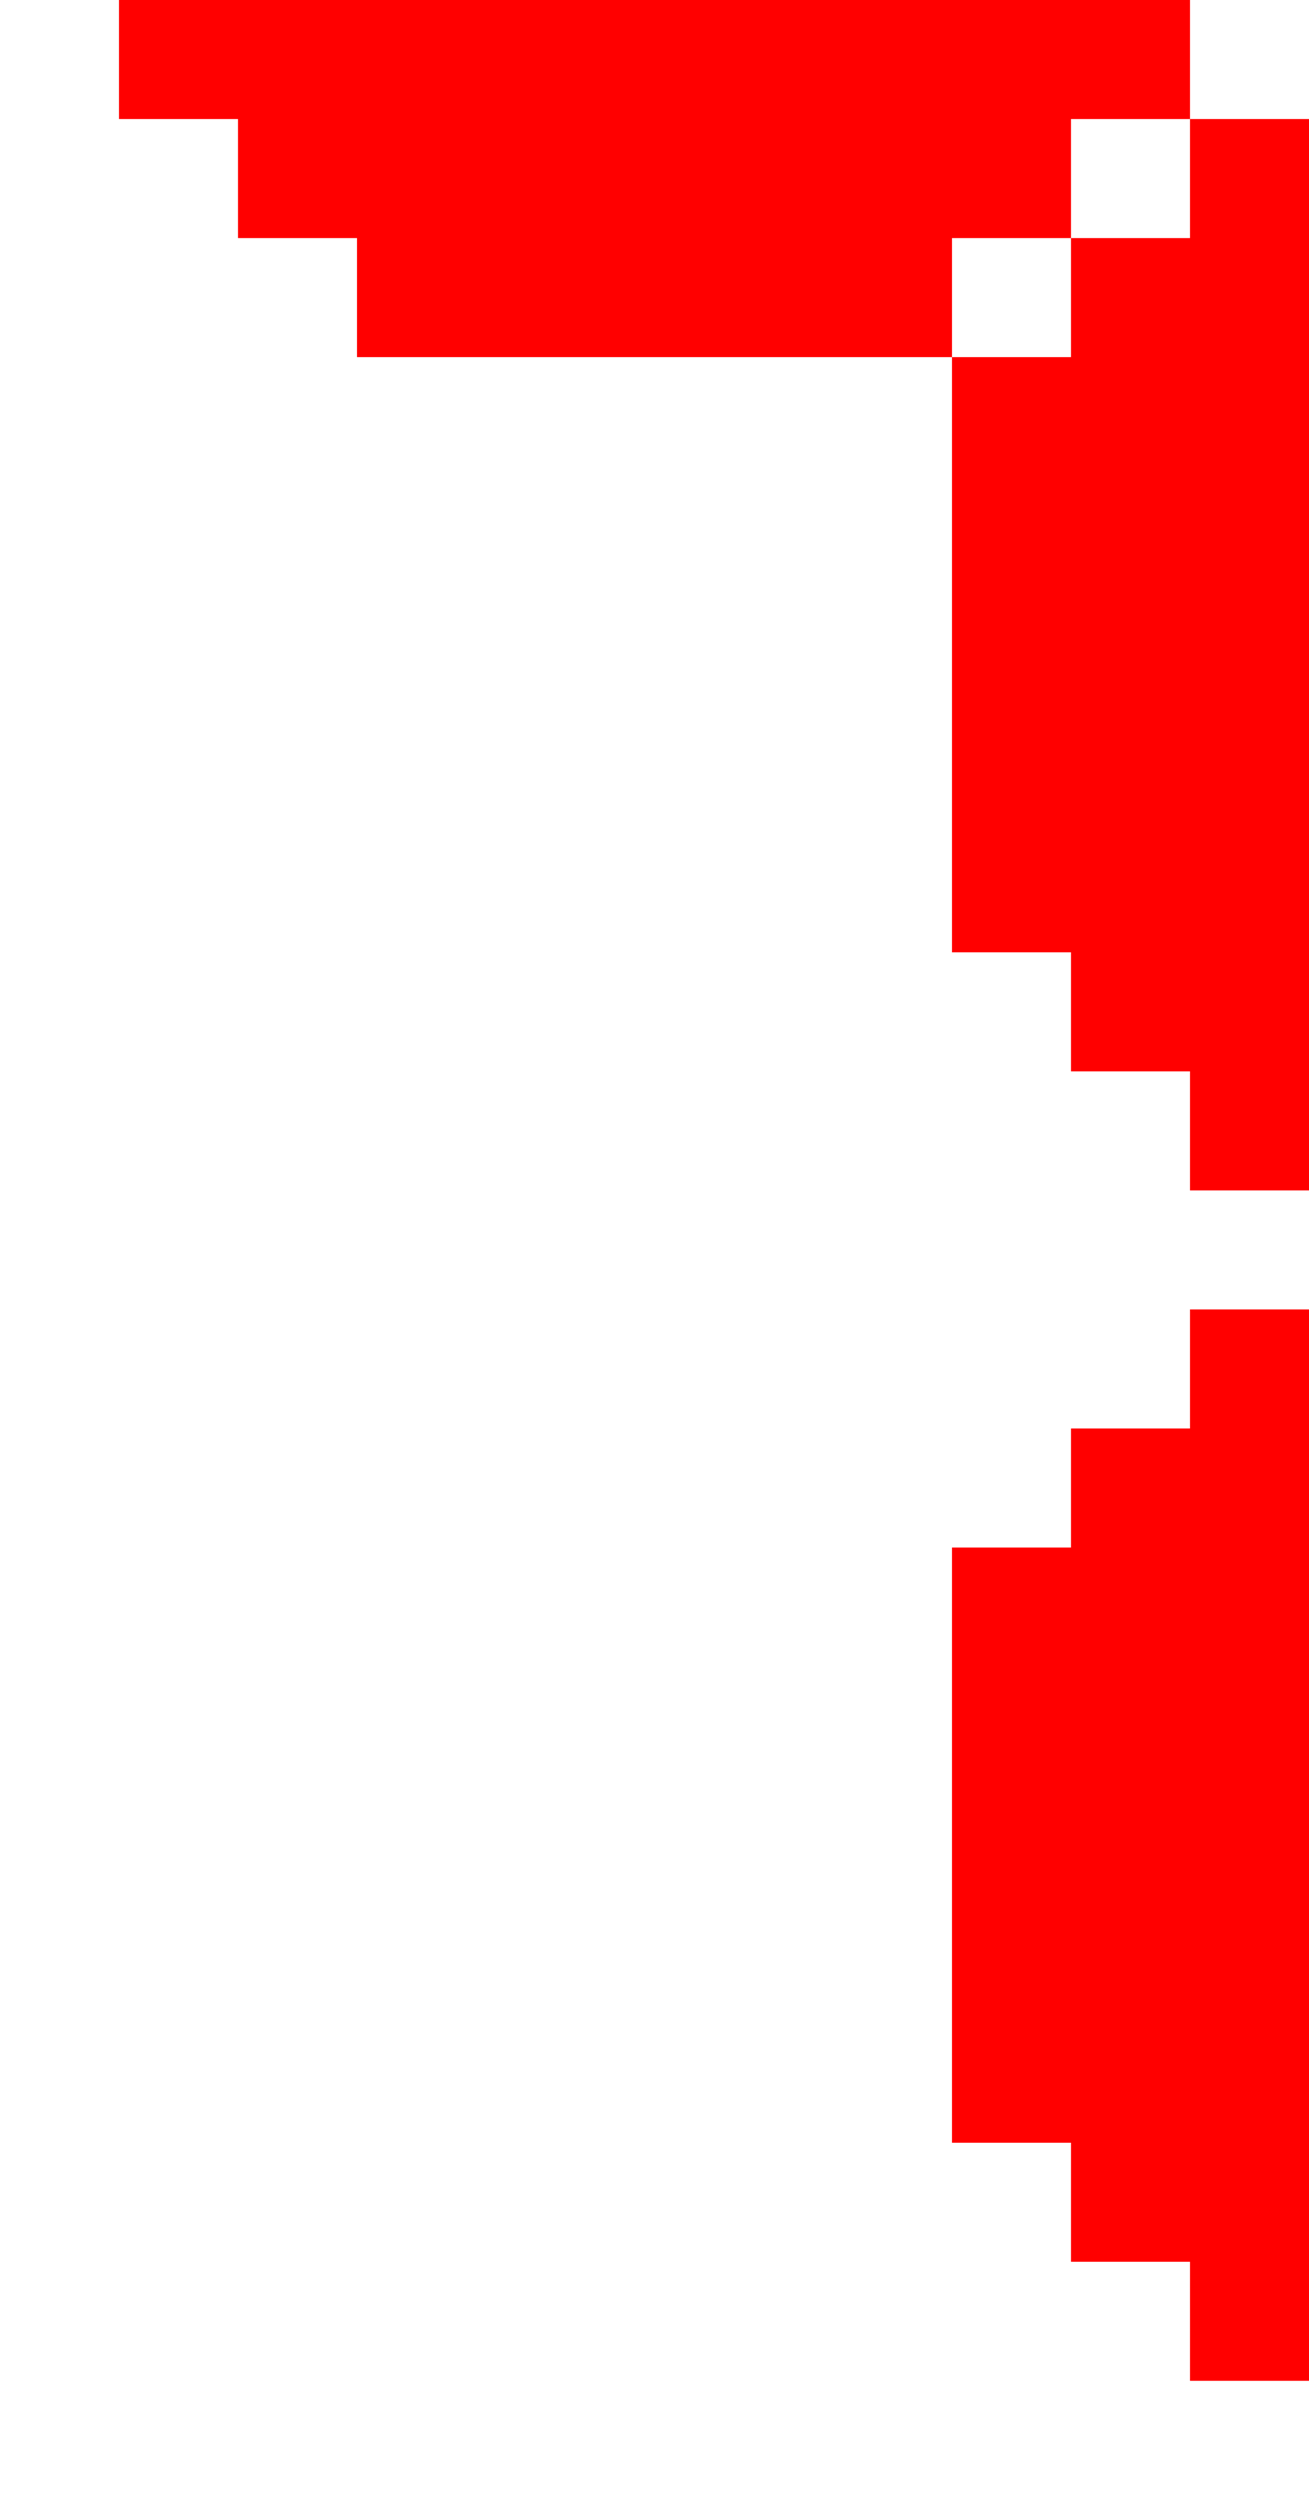 <svg xmlns="http://www.w3.org/2000/svg" width="88" height="168" viewBox="0 0 11 21">
    <path d="M1.5,0v1 M2.5,0v2 M3.5,0v3 M4.5,0v3 M5.5,0v3 M6.5,0v3 M7.5,0v3 M8.5,0v2 M8.5,3v5 M8.5,13v5 M9.5,0v1 M9.5,2v7 M9.5,12v7 M10.5,1v9 M10.5,11v9" stroke="red" />
</svg>